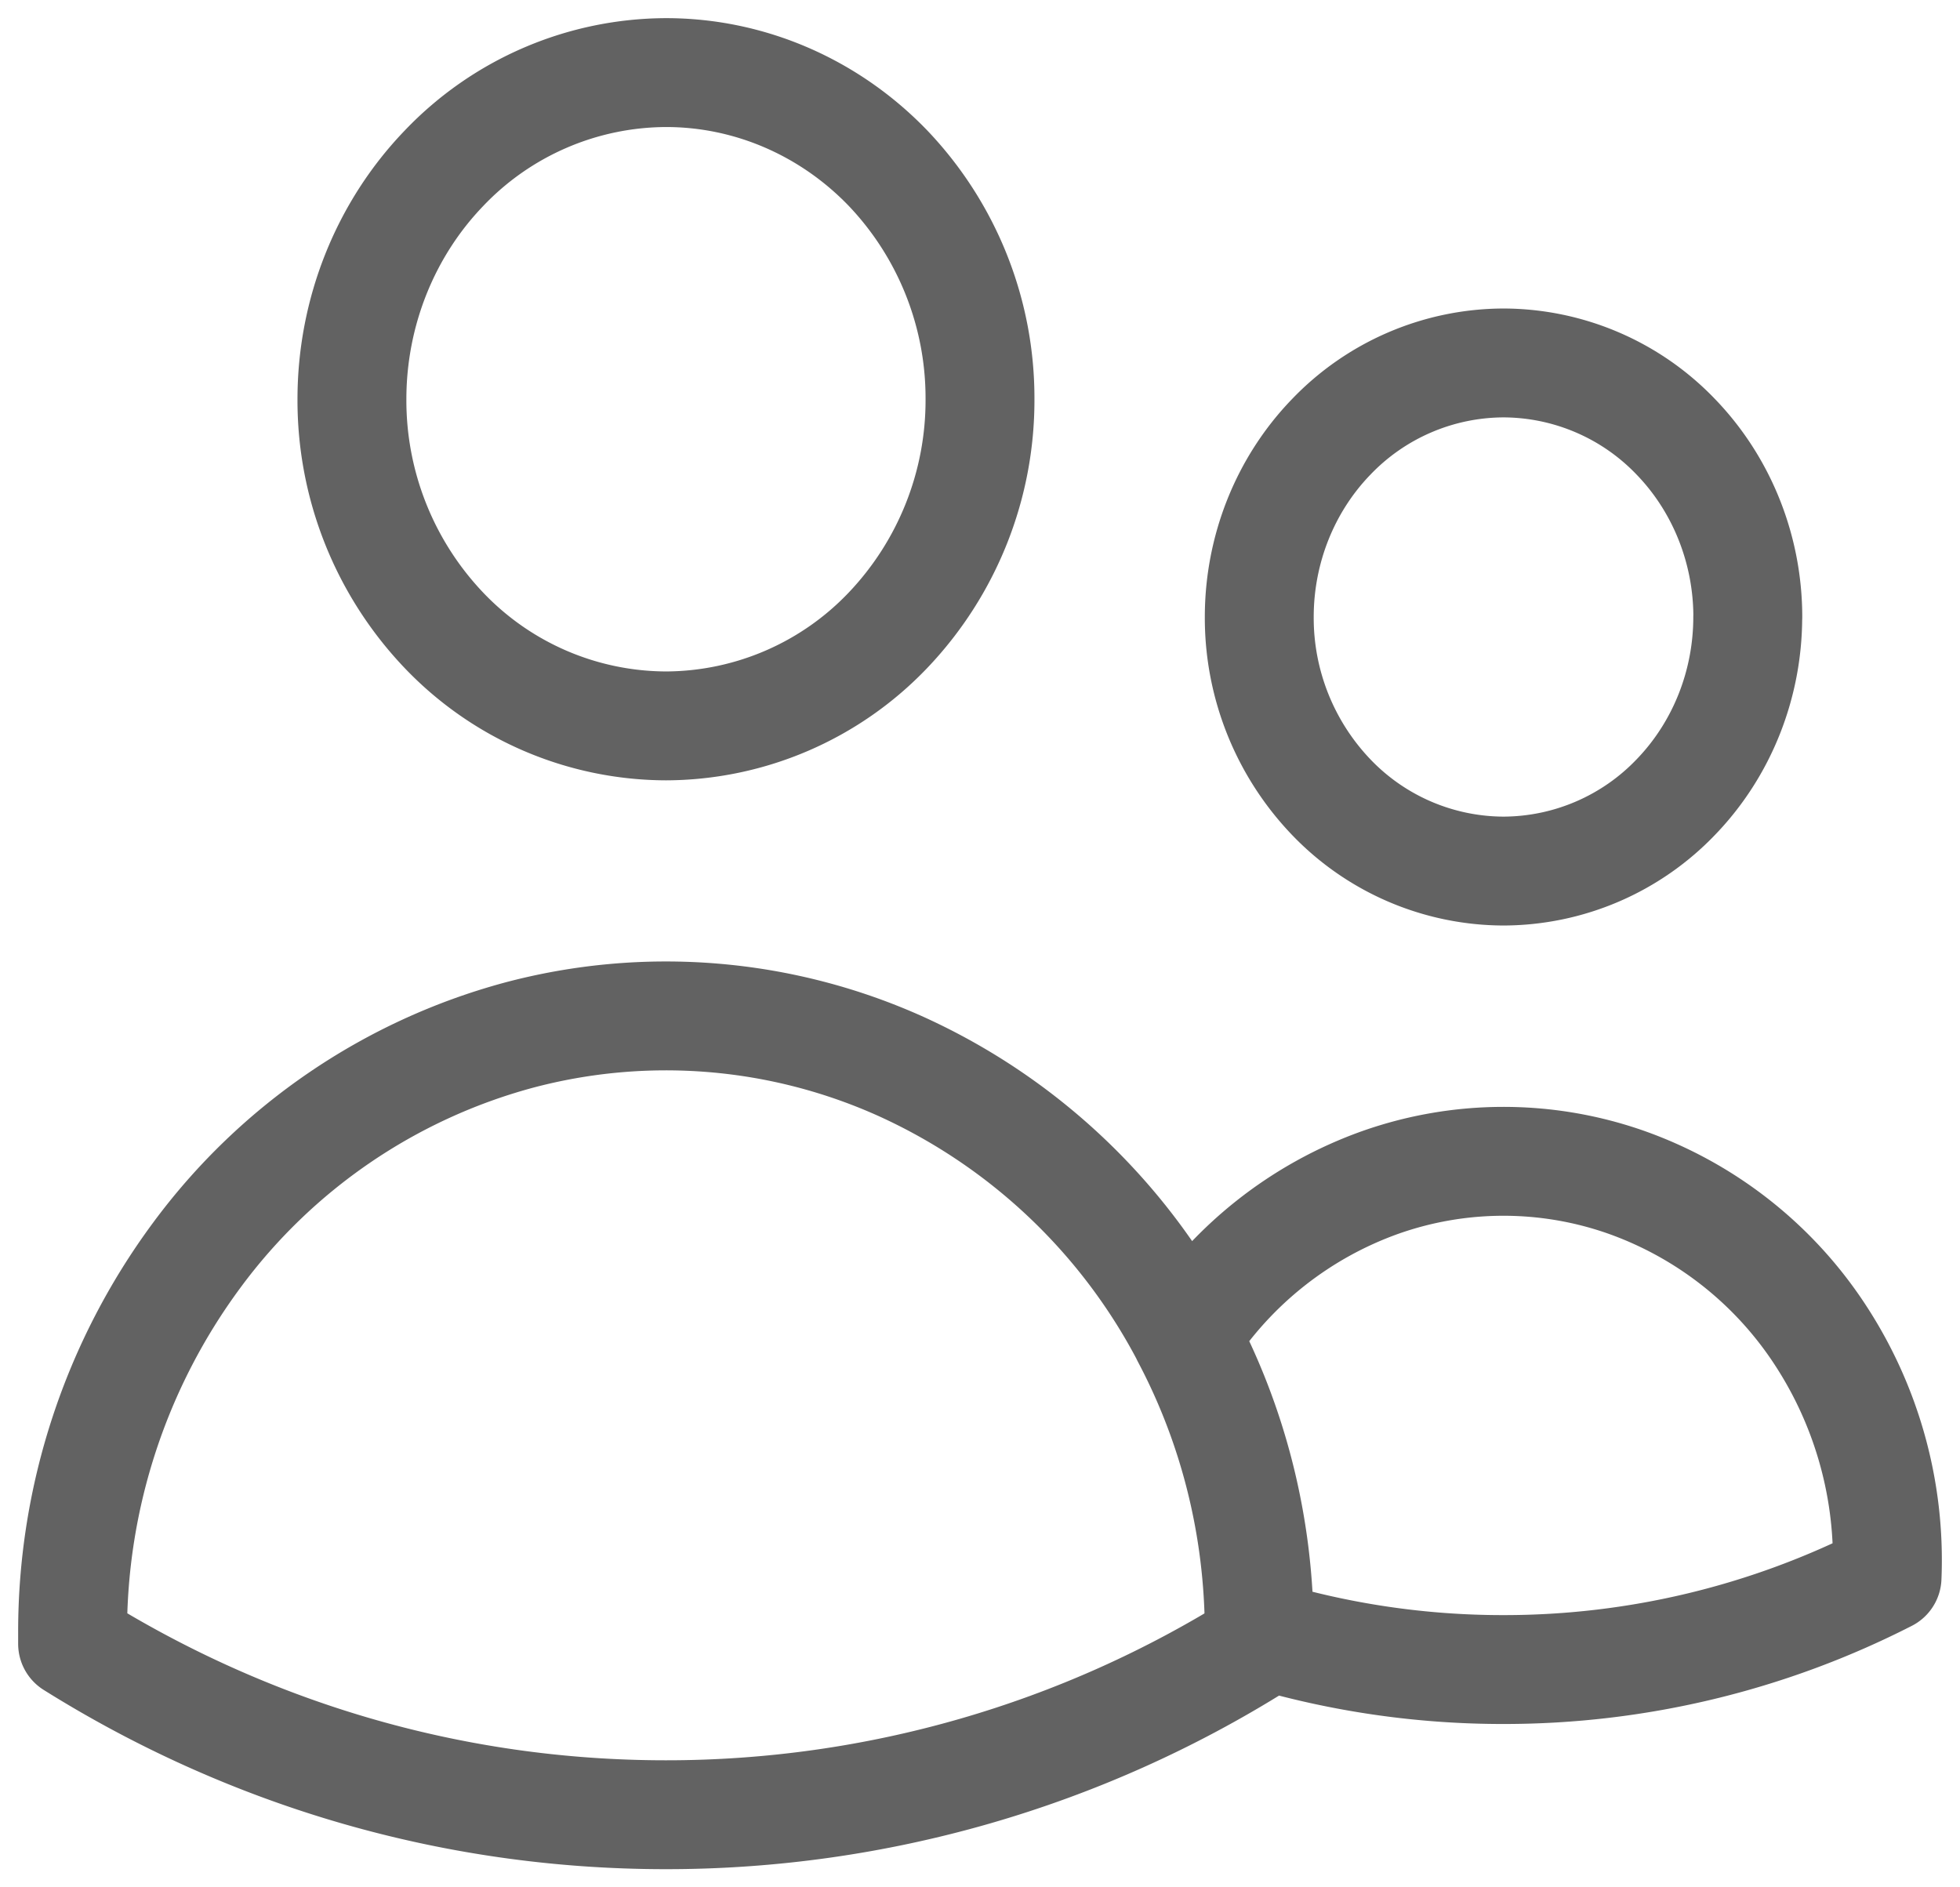 <svg xmlns="http://www.w3.org/2000/svg" width="27" height="26" fill="none" viewBox="0 0 27 26">
  <path stroke="#626262" stroke-linecap="round" stroke-linejoin="round" stroke-width="1.5" d="M17.347 22.504c1.093.33 2.226.497 3.365.496a11.592 11.592 0 0 0 5.283-1.27 5.661 5.661 0 0 0-.932-3.358 5.313 5.313 0 0 0-2.69-2.095 5.096 5.096 0 0 0-3.36.013 5.318 5.318 0 0 0-2.675 2.117m1.009 4.097V22.5c0-1.484-.367-2.88-1.01-4.093m1.01 4.097v.141A15.336 15.336 0 0 1 9.173 25C6.184 25 3.388 24.14 1 22.645L1 22.5a8.721 8.721 0 0 1 1.714-5.213 8.157 8.157 0 0 1 4.427-3.025 7.881 7.881 0 0 1 5.281.434 8.3 8.3 0 0 1 3.916 3.71M13.5 5.5a4.593 4.593 0 0 1-1.267 3.182A4.244 4.244 0 0 1 9.174 10a4.244 4.244 0 0 1-3.06-1.318A4.593 4.593 0 0 1 4.848 5.5c0-1.193.456-2.338 1.268-3.182A4.244 4.244 0 0 1 9.175 1c1.147 0 2.247.474 3.059 1.318A4.593 4.593 0 0 1 13.5 5.5Zm10.576 3c0 .928-.354 1.819-.985 2.475A3.301 3.301 0 0 1 20.712 12a3.301 3.301 0 0 1-2.38-1.025 3.572 3.572 0 0 1-.985-2.475c0-.928.354-1.819.985-2.475A3.3 3.3 0 0 1 20.712 5a3.3 3.3 0 0 1 2.38 1.025c.63.656.985 1.547.985 2.475Z"/>
</svg>
